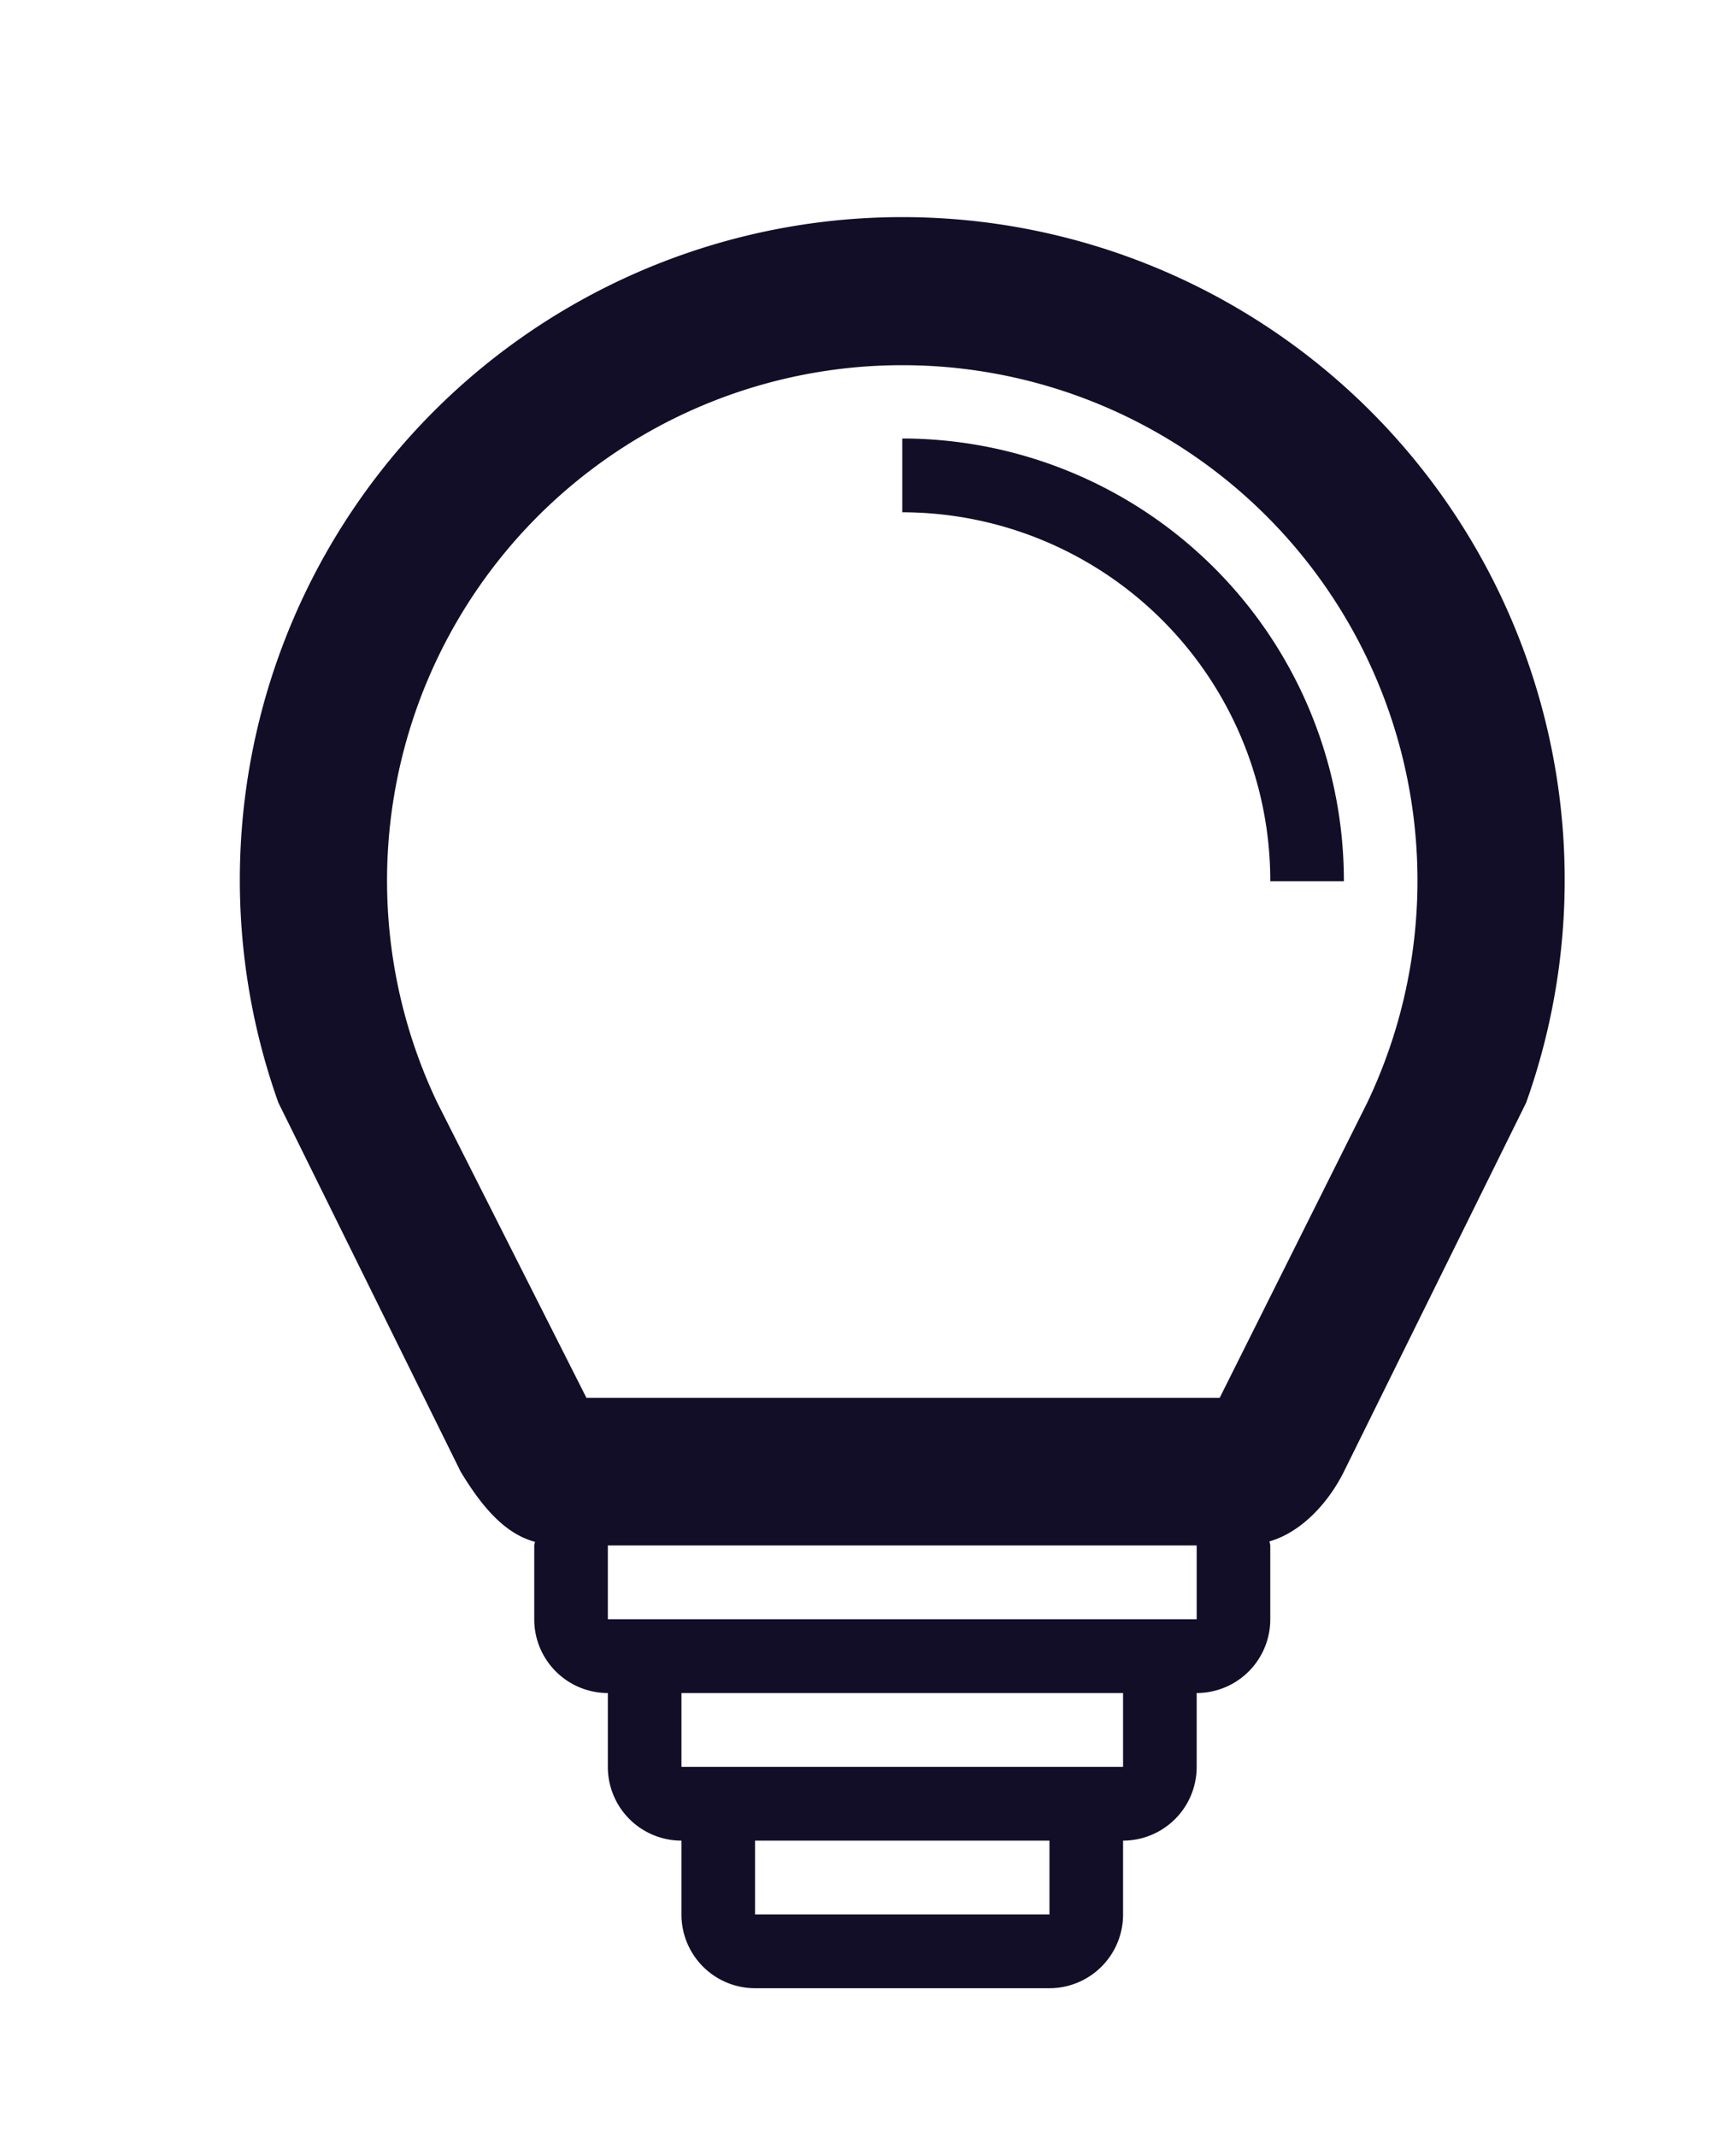 <svg id="Services" xmlns="http://www.w3.org/2000/svg" width="152" height="187" viewBox="0 0 152 187">
  <defs>
    <style>
      .cls-1 {
        fill: #130e27;
        fill-rule: evenodd;
      }
    </style>
  </defs>
  <path class="cls-1" d="M79,19A58.006,58.006,0,0,0,24.373,96.5l15.96,32.292c1.718,2.838,3.75,5.411,6.507,6.143-0.006.108-.063,0.2-0.063,0.315v6.458a6.447,6.447,0,0,0,6.444,6.458v6.459a6.447,6.447,0,0,0,6.445,6.458v6.458A6.448,6.448,0,0,0,66.111,174H91.889a6.448,6.448,0,0,0,6.444-6.459v-6.458a6.447,6.447,0,0,0,6.445-6.458v-6.459a6.447,6.447,0,0,0,6.444-6.458V135.25a3.4,3.4,0,0,0-.075-0.353c2.82-.808,5.173-3.4,6.52-6.1L133.627,96.5A58.007,58.007,0,0,0,79,19ZM91.889,167.541H66.111v-6.458H91.889v6.458Zm6.444-12.916H59.667v-6.459H98.333v6.459Zm6.445-12.917H53.222V135.25h51.556v6.458ZM119.712,96.5l-12.92,25.833H51.347L38.288,96.5A45.111,45.111,0,1,1,119.712,96.5ZM79,38.375v6.458a32.255,32.255,0,0,1,32.222,32.292h6.445A38.71,38.71,0,0,0,79,38.375Z"/>
</svg>
